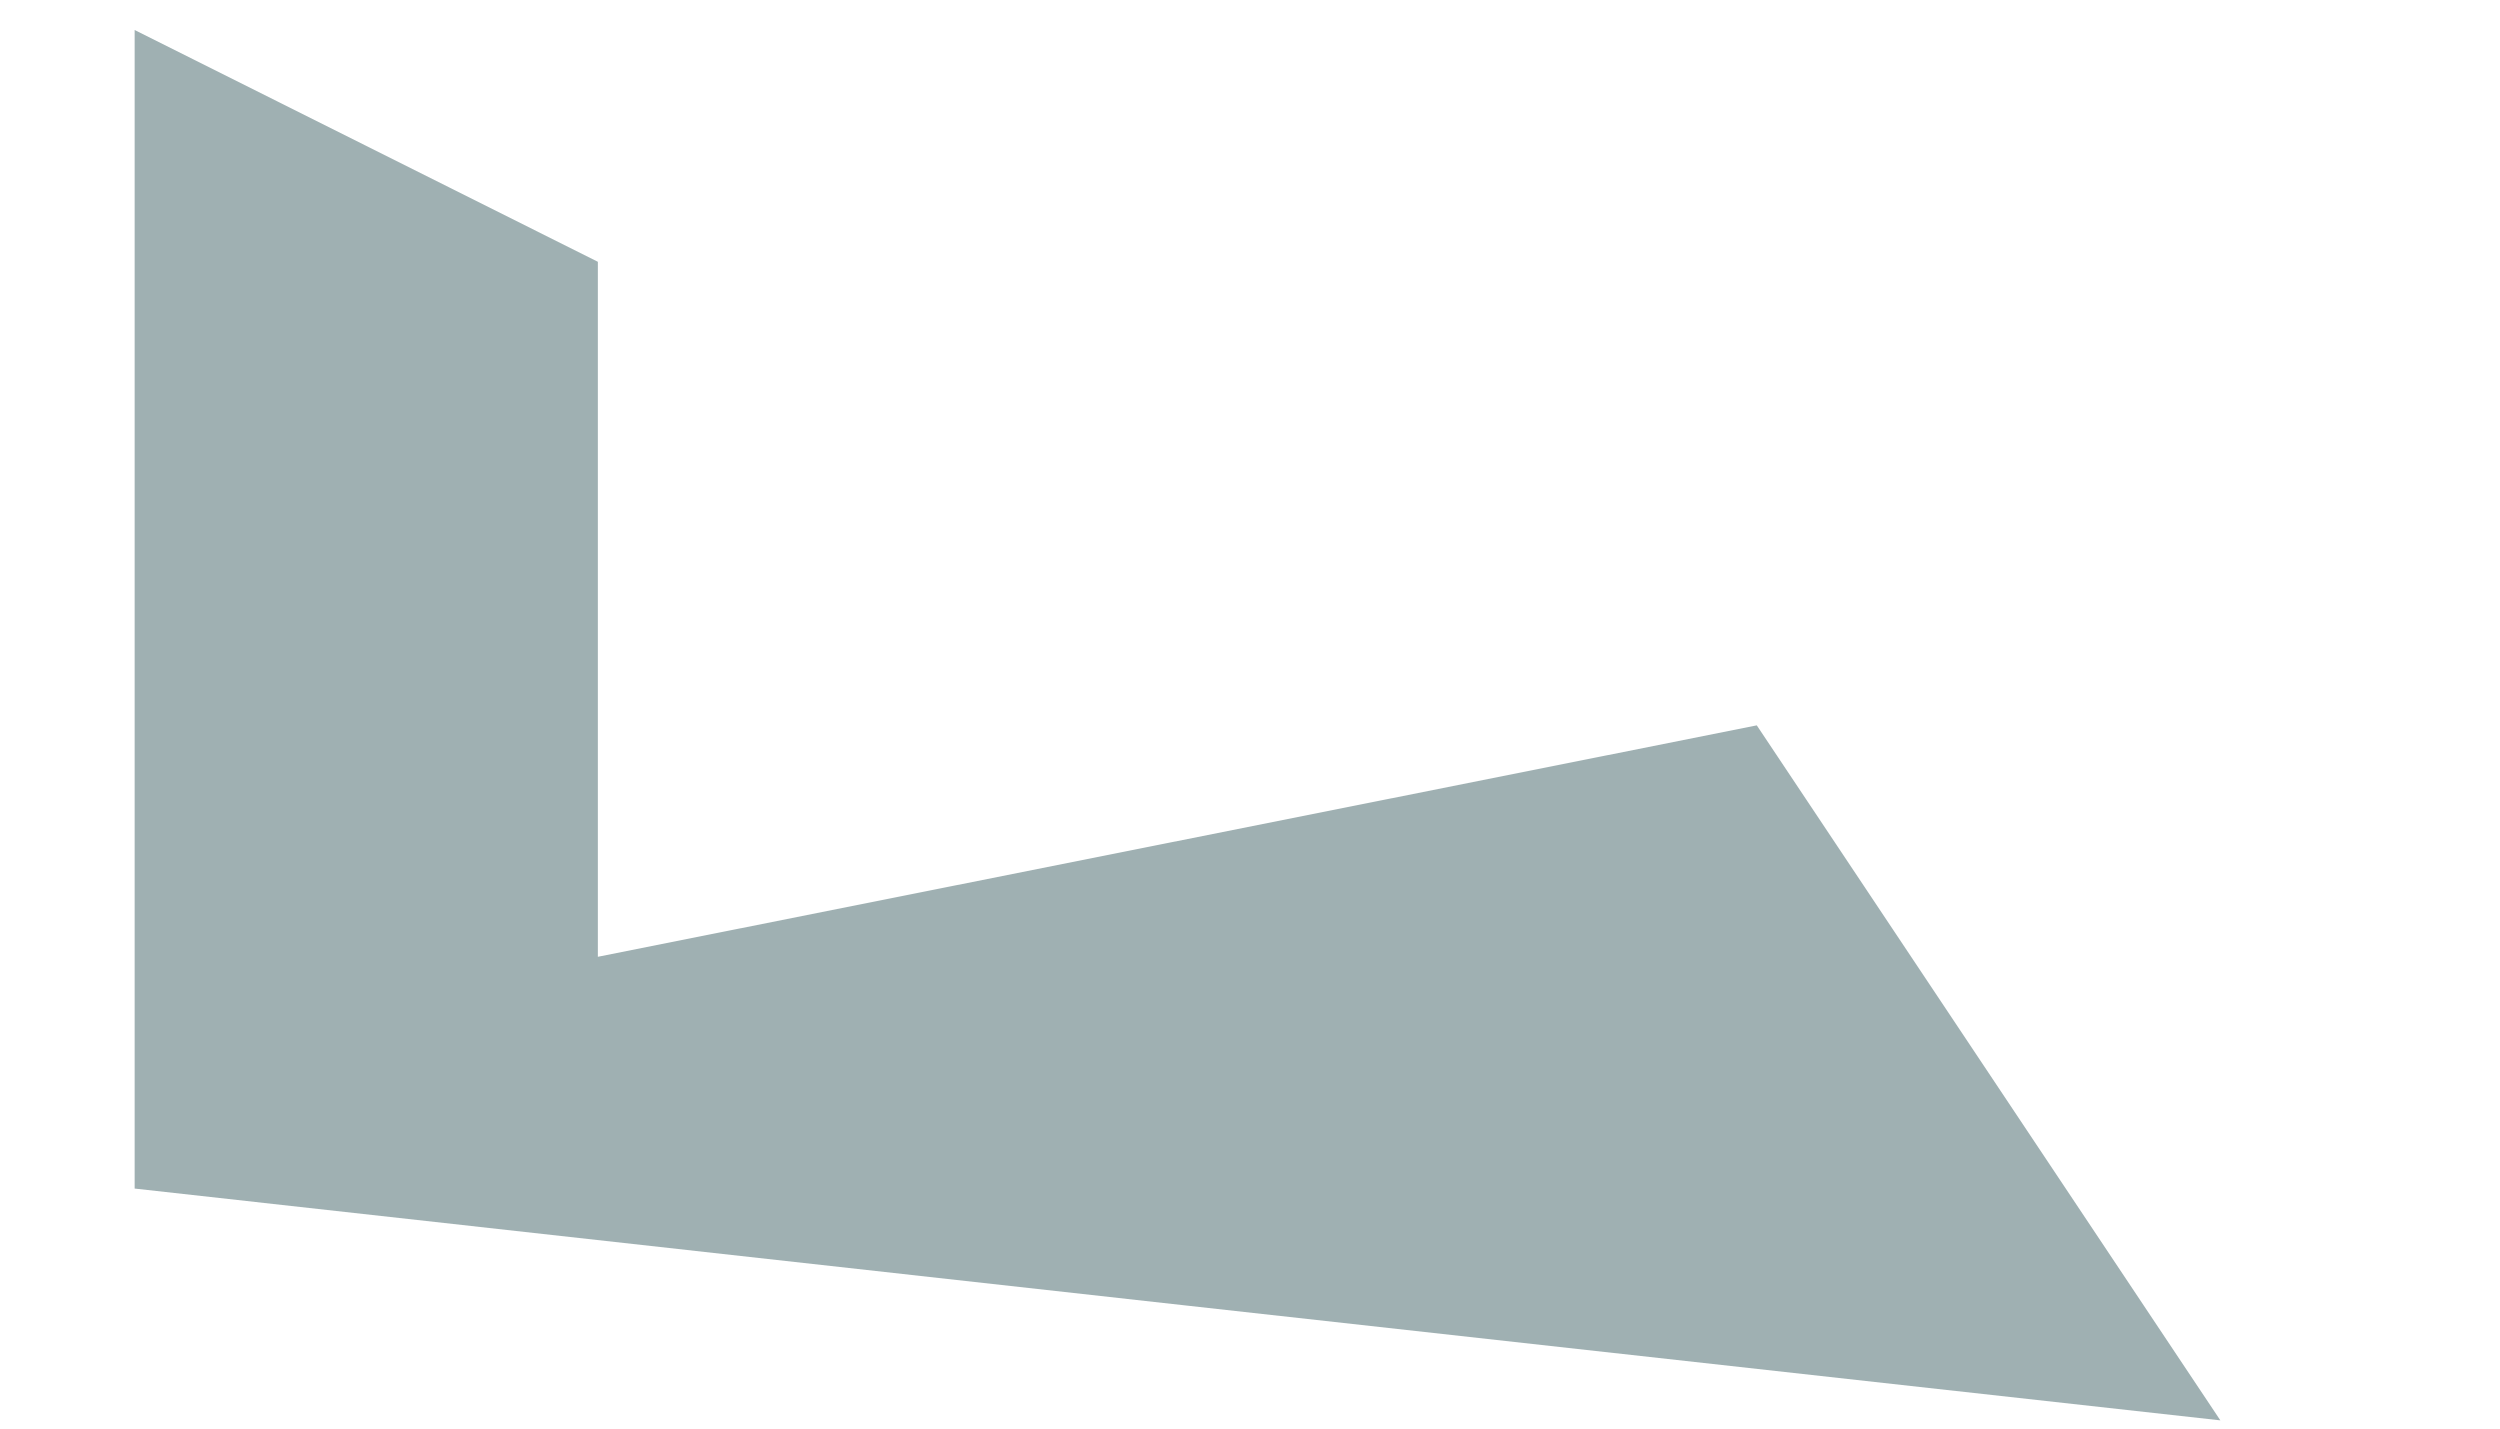 <svg width="7" height="4" viewBox="0 0 7 4" fill="none" xmlns="http://www.w3.org/2000/svg">
<path d="M0.377 0.084C1.019 0.405 1.019 0.405 1.674 0.733C1.674 1.375 1.674 2.018 1.674 2.679C2.745 2.465 3.816 2.251 4.919 2.031C5.561 2.994 5.561 2.994 6.217 3.977C4.289 3.763 2.362 3.549 0.377 3.328C0.377 2.258 0.377 1.187 0.377 0.084Z" fill="#9FB0B2"/>
</svg>
